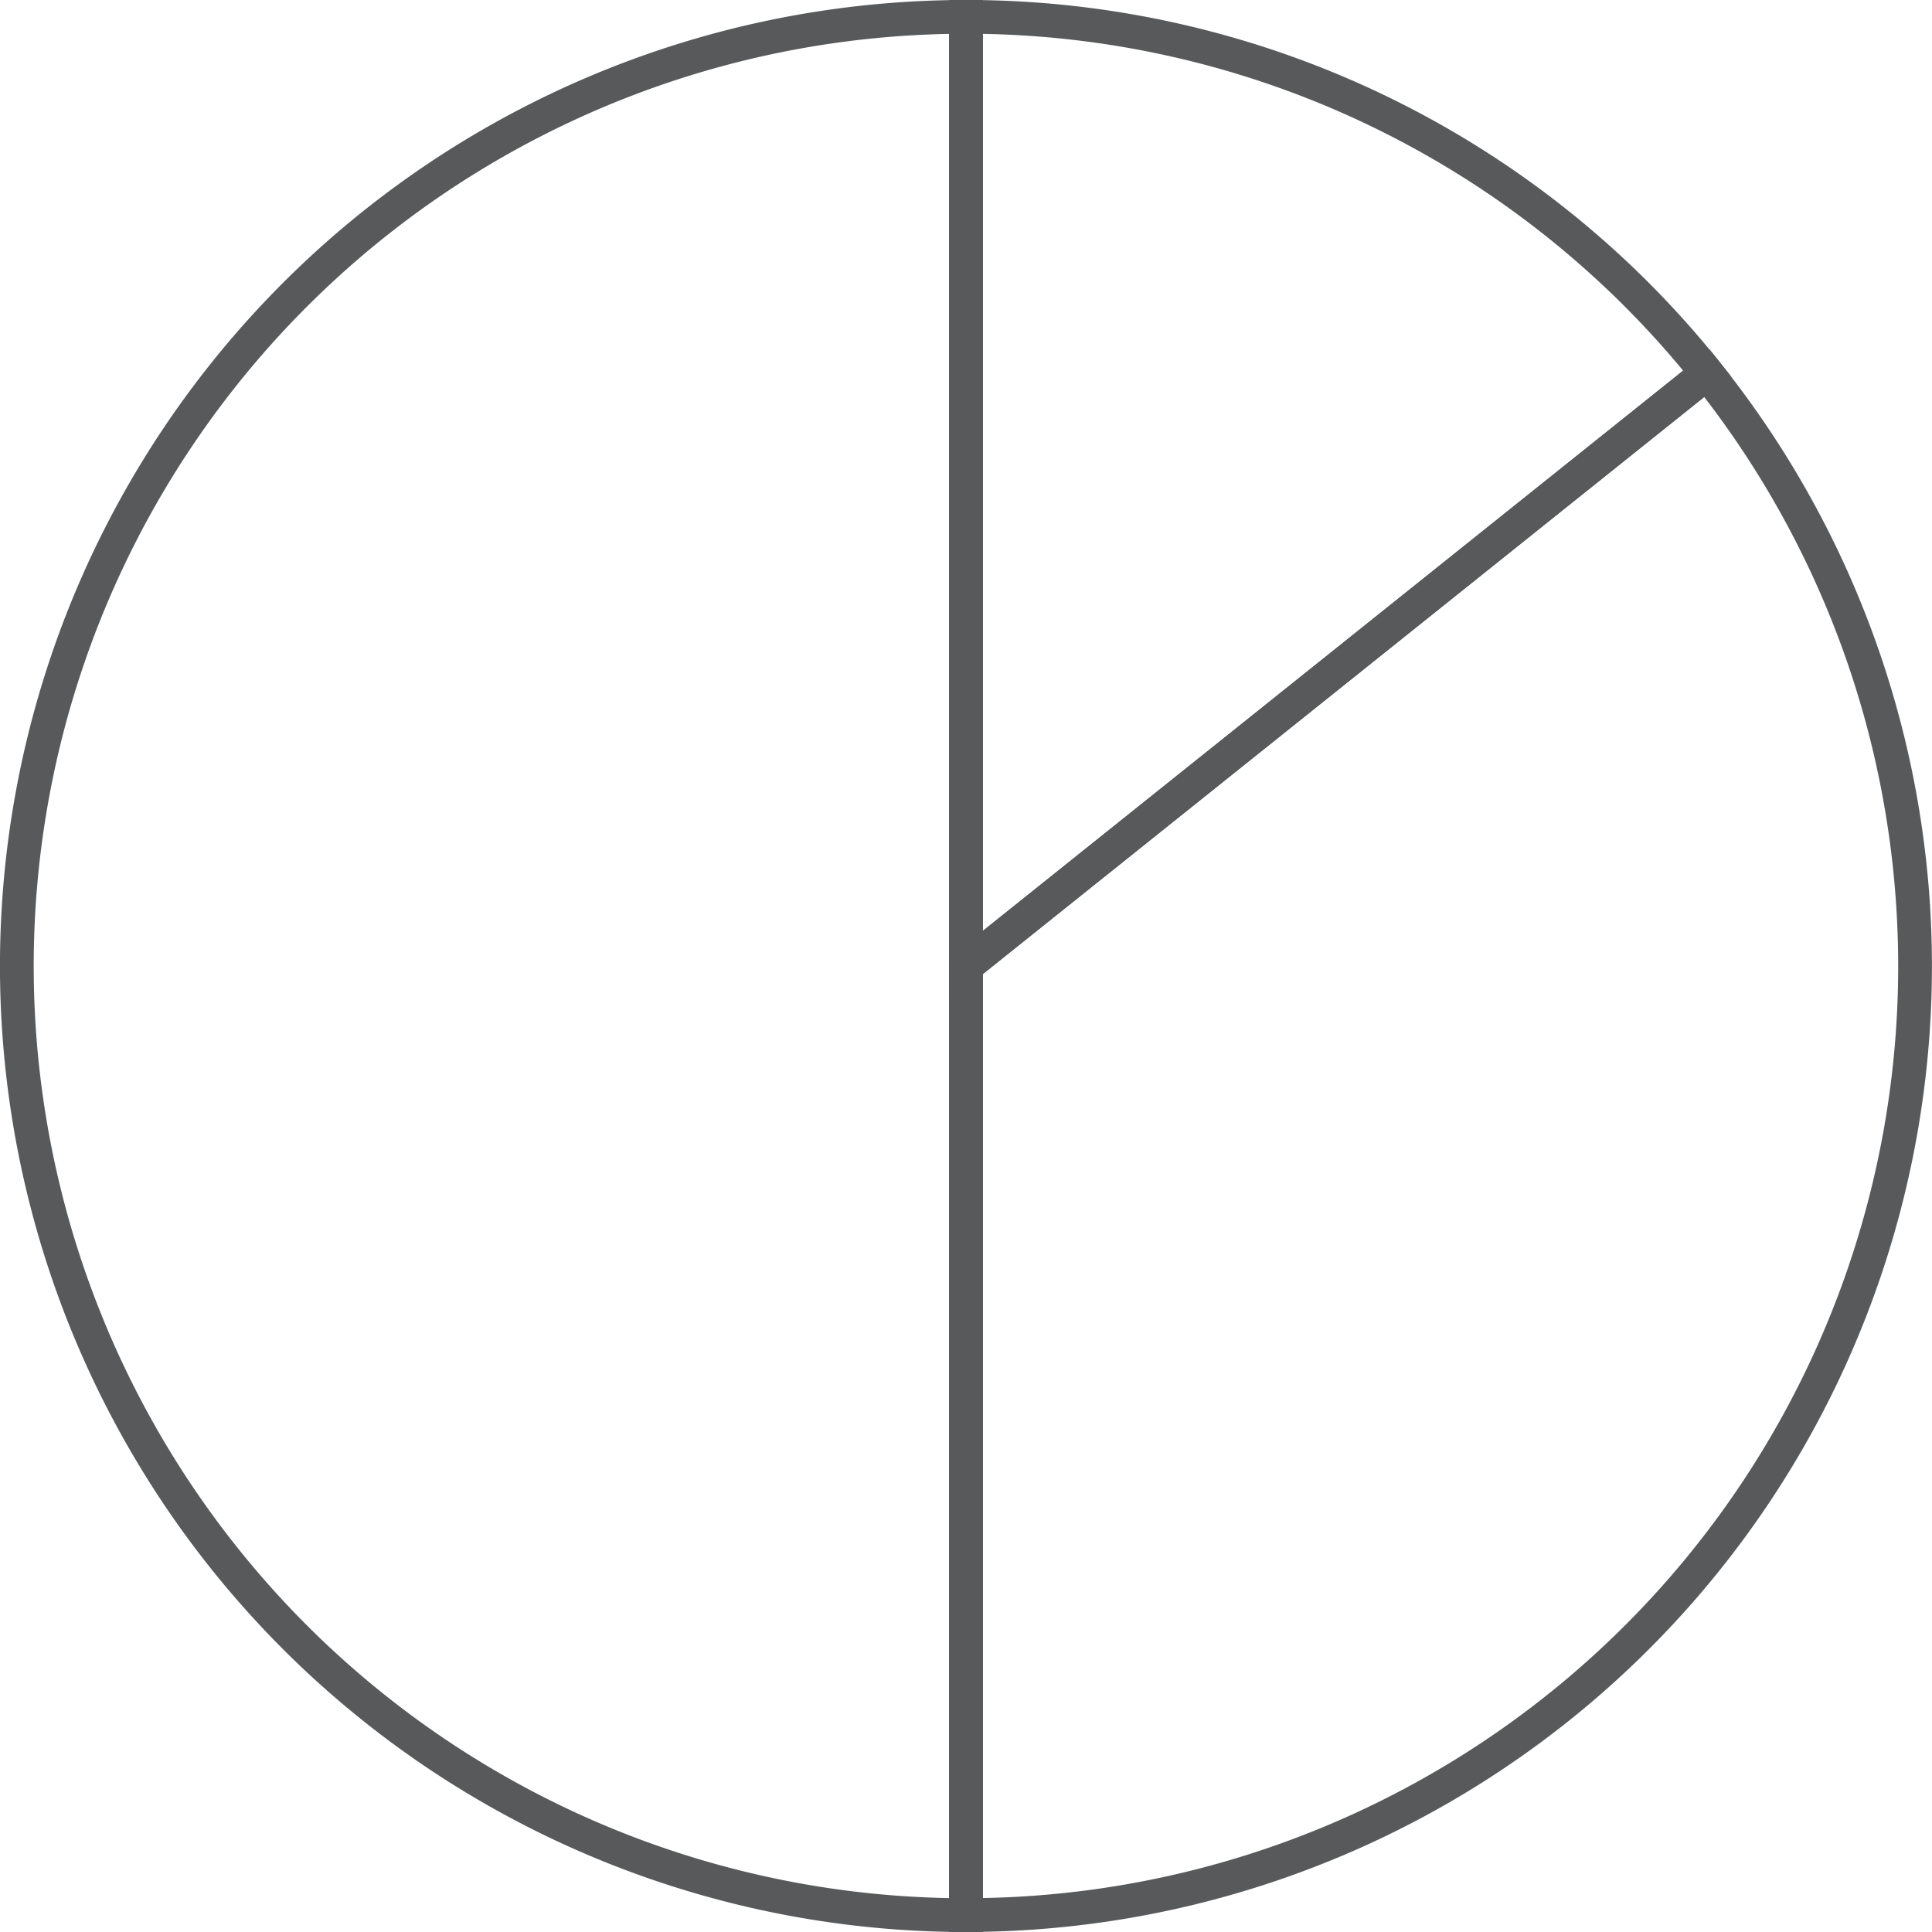 <svg id="pie" xmlns="http://www.w3.org/2000/svg" viewBox="0 0 286.23 286.23"><defs><style>.cls-1{fill:none;stroke:#58595b;stroke-miterlimit:10;stroke-width:5px;}</style></defs><title>pie chart icon</title><path class="cls-1" d="M325.78,128.18A140.32,140.32,0,0,0,216,75.39V216Z" transform="translate(-72.89 -72.89)"/><path class="cls-1" d="M216,75.39a140.61,140.61,0,0,0,0,281.23V75.39Z" transform="translate(-72.89 -72.89)"/><path class="cls-1" d="M216,216V356.61A140.58,140.58,0,0,0,325.78,128.18Z" transform="translate(-72.89 -72.89)"/></svg>
